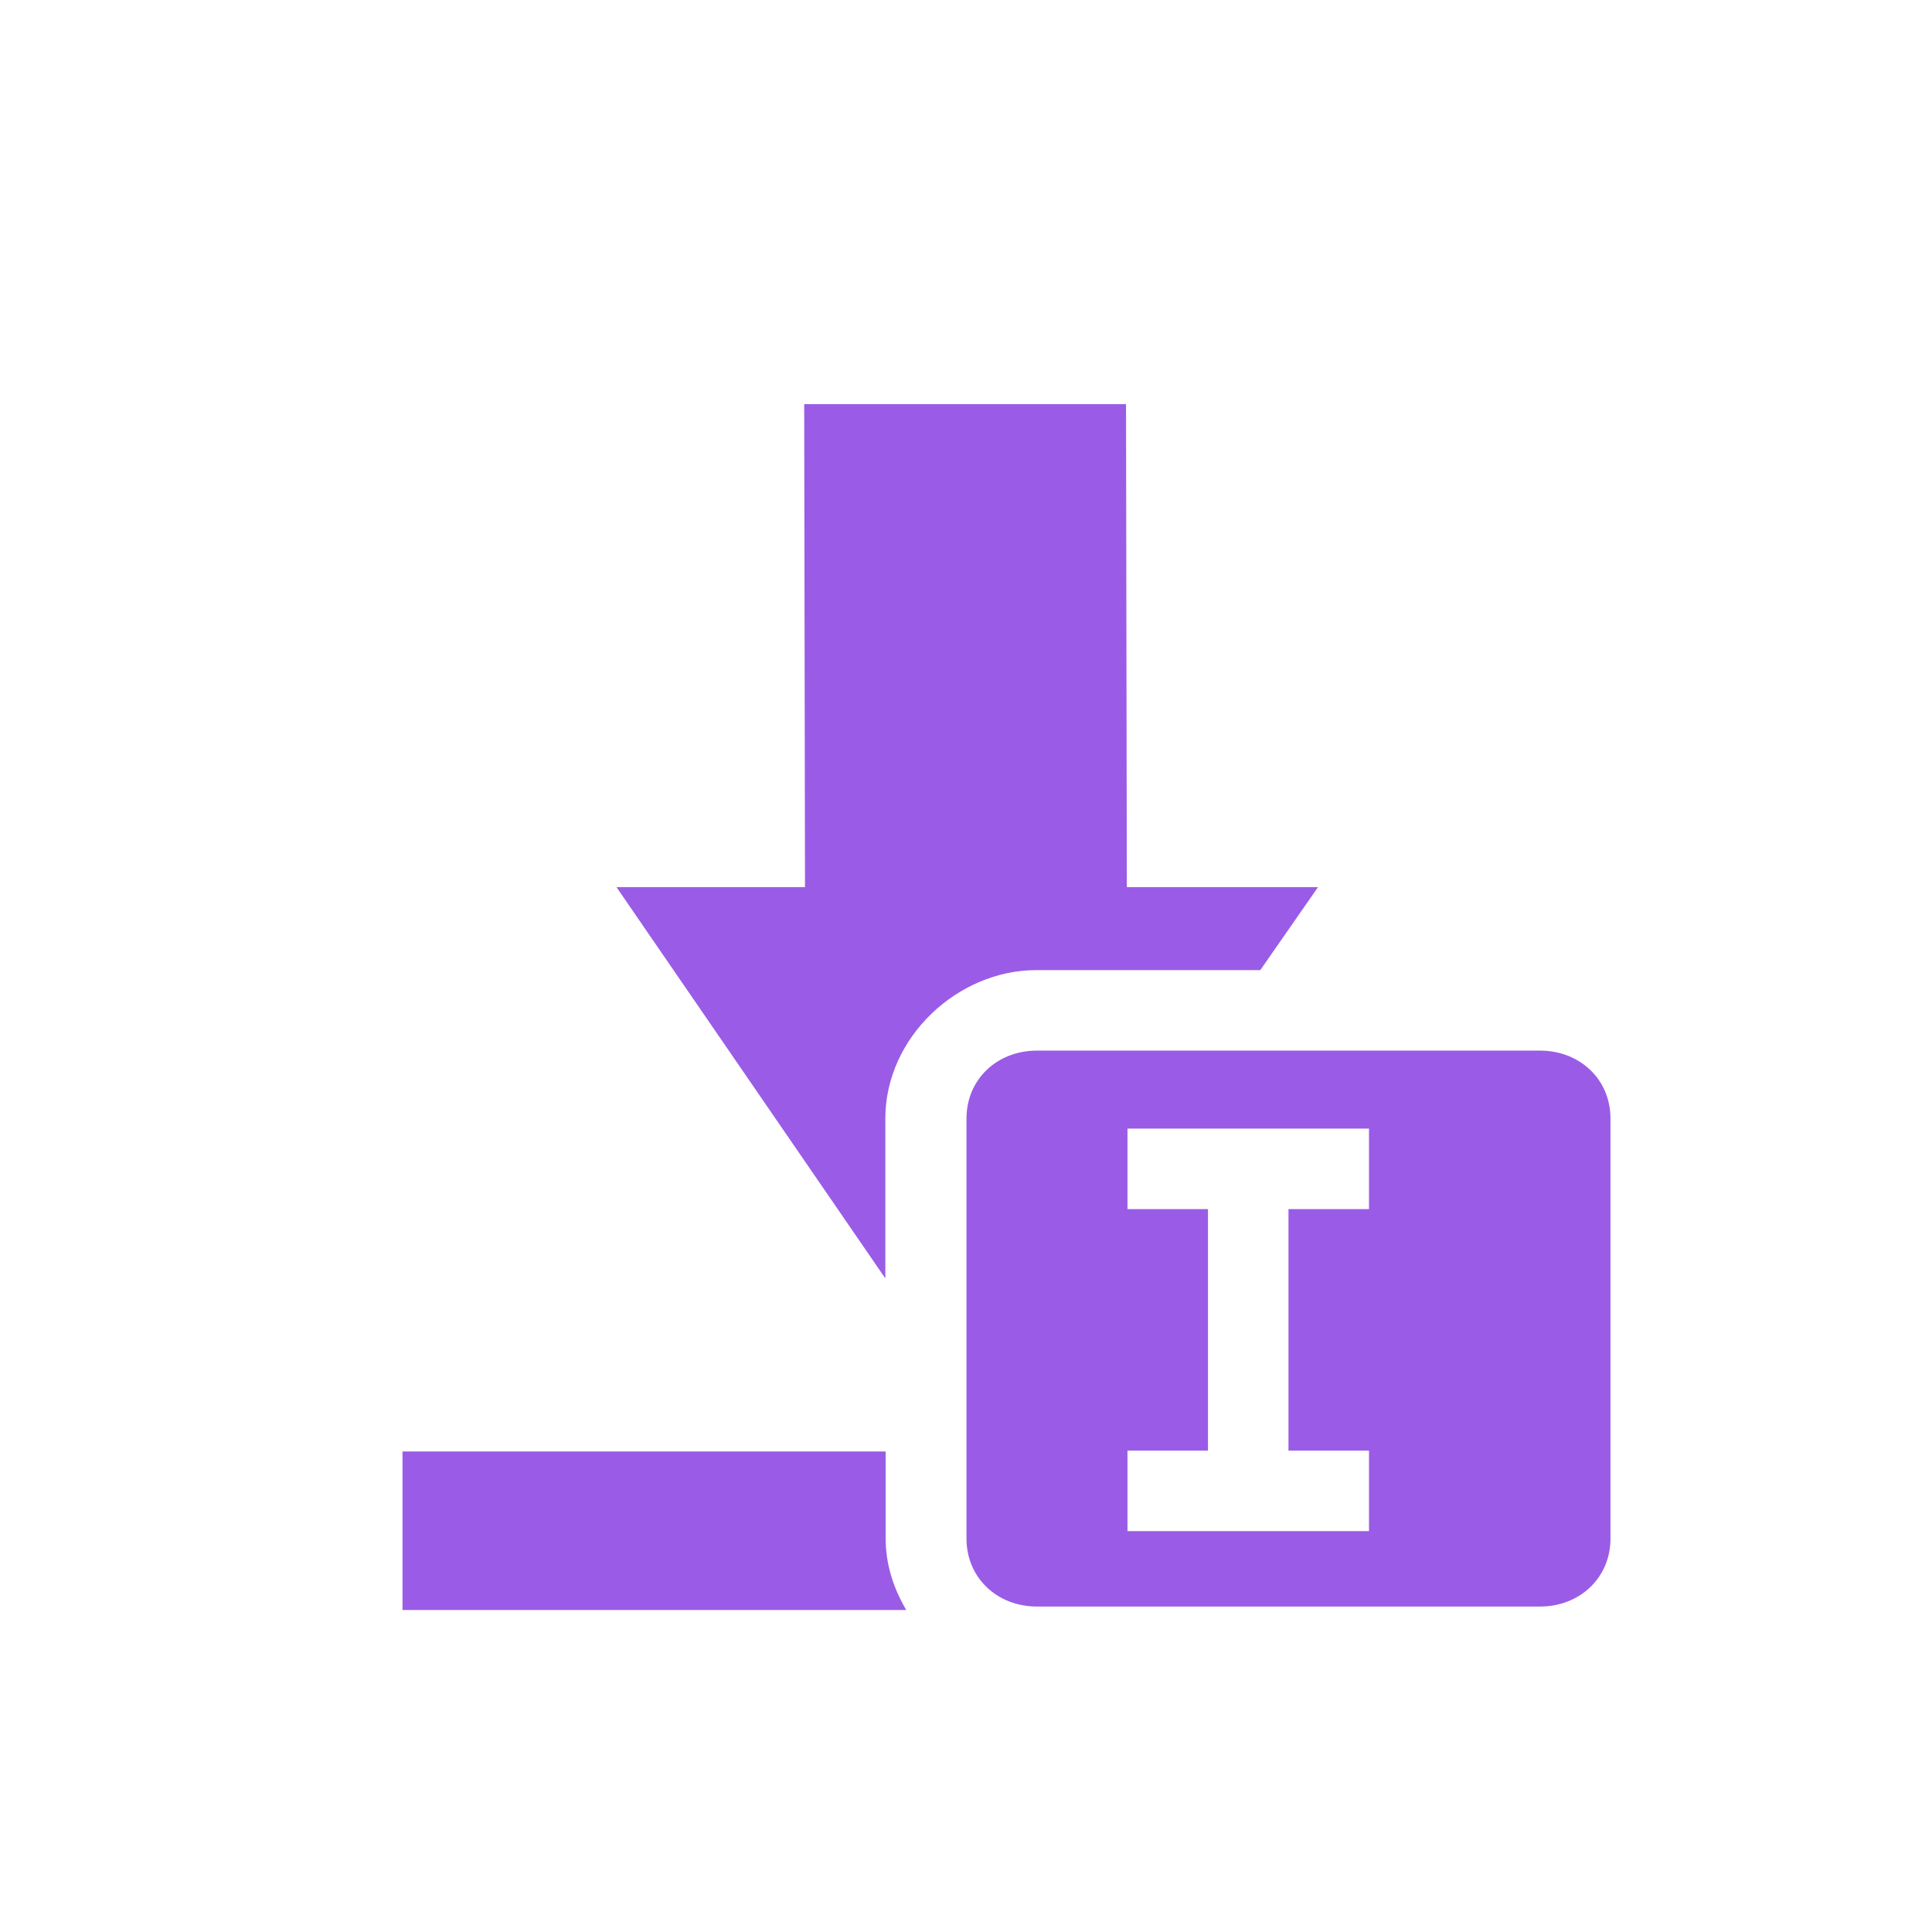 <svg xmlns="http://www.w3.org/2000/svg" width="24" height="24" viewBox="0 0 24 24">
 <defs>
  <style id="current-color-scheme" type="text/css">
   .ColorScheme-Text { color:#9a5ce6; } .ColorScheme-Highlight { color:#5294e2; }
  </style>
 </defs>
 <path style="fill:currentColor" class="ColorScheme-Text" d="M 5.99 1.02 L 6 7.02 L 3.658 7.02 L 6.998 11.881 L 6.998 9.895 C 6.998 8.884 7.899 8.051 8.873 8.051 L 11.656 8.051 L 12.373 7.02 L 9.998 7.02 L 9.988 1.02 L 5.99 1.02 z M 8.881 9.051 C 8.388 9.051 8.006 9.406 8.006 9.895 L 8.006 15.113 C 8.006 15.601 8.388 15.957 8.881 15.957 L 15.131 15.957 C 15.623 15.957 16.006 15.601 16.006 15.113 L 16.006 9.895 C 16.006 9.406 15.623 9.051 15.131 9.051 L 8.881 9.051 z M 10.006 10.02 L 13.006 10.02 L 13.006 11.02 L 12.006 11.02 L 12.006 14.02 L 13.006 14.02 L 13.006 15.02 L 10.006 15.02 L 10.006 14.02 L 11.006 14.02 L 11.006 11.02 L 10.006 11.02 L 10.006 10.02 z M 1 14.031 L 1 16 L 7.258 16 C 7.101 15.735 7.002 15.436 7.002 15.113 L 7.002 14.031 L 1 14.031 z" transform="translate(4 4)"/>
</svg>
